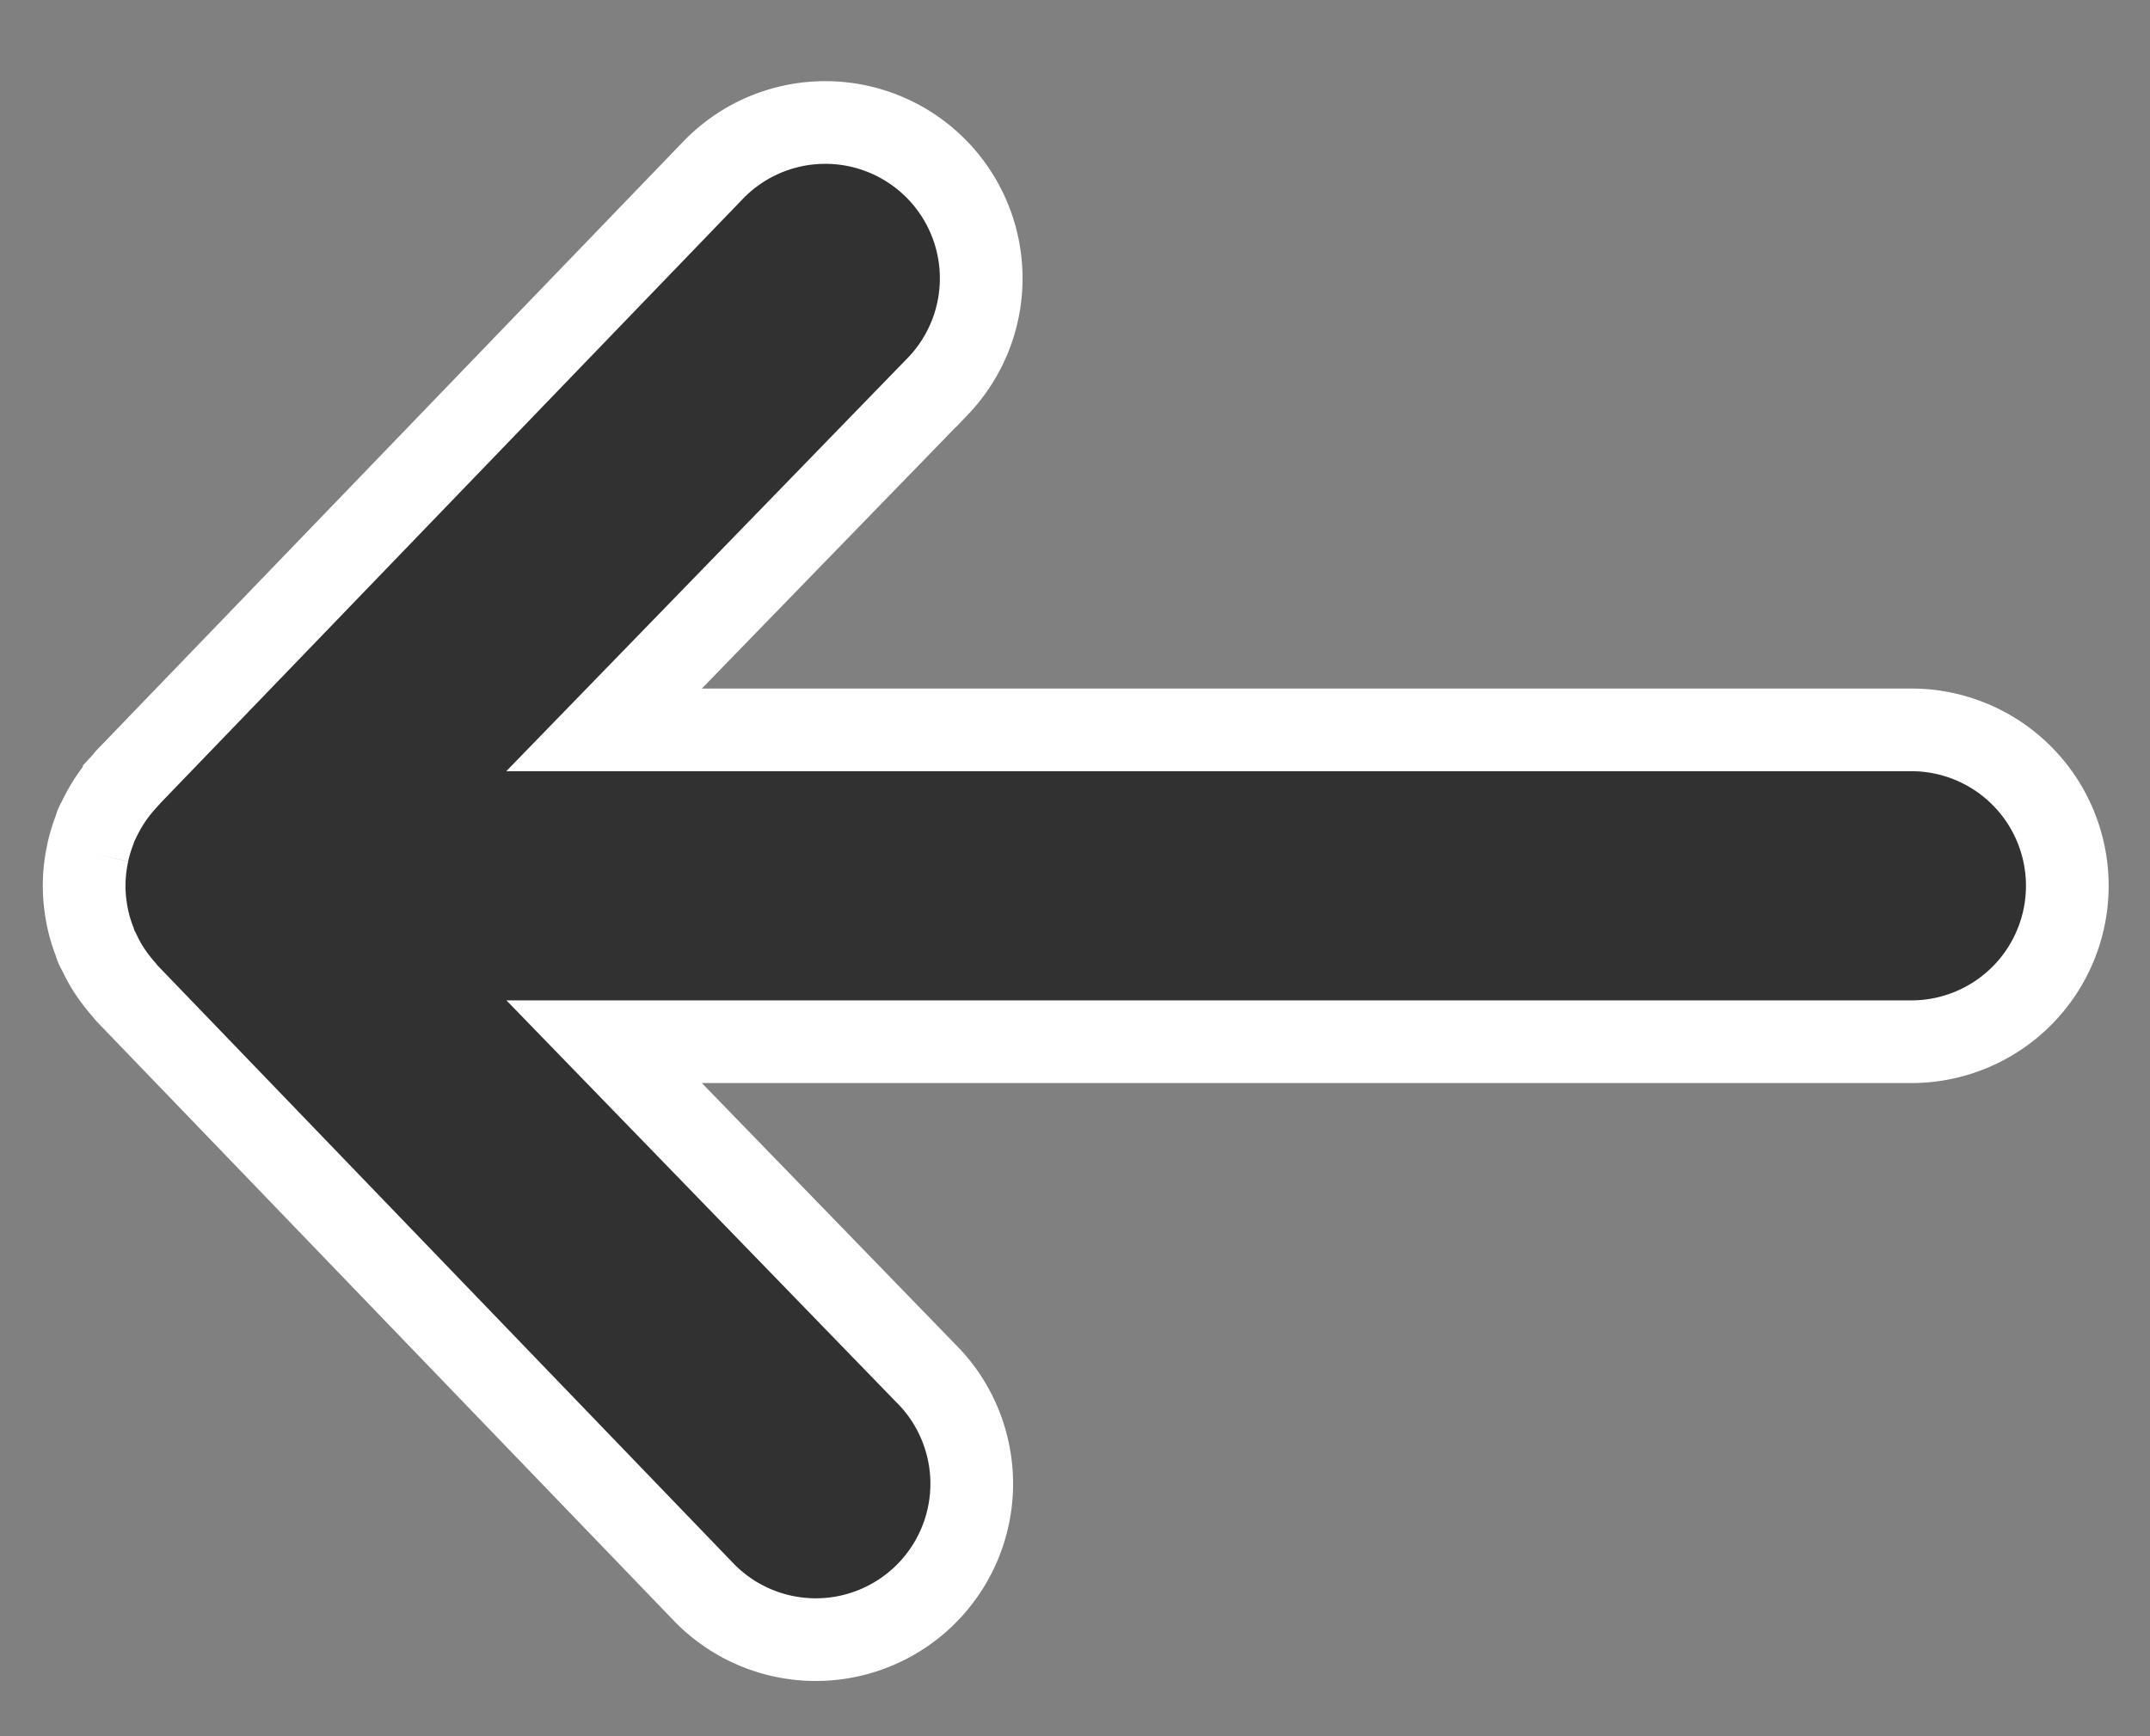 <svg xmlns="http://www.w3.org/2000/svg" width="26" height="21"><rect width="100%" height="100%" fill="#808080" stroke="none"/><path fill="#313132" fill-rule="evenodd" stroke="#FFF" d="M1.063 10.309a1.828 1.828 0 00-.025.676 1.788 1.788 0 00.105.4c.008.024.014.048.024.071.008.018.018.034.027.05a1.788 1.788 0 00.135.244 2.156 2.156 0 00.17.22c.013.015.024.031.037.045l6.989 7.258a1.886 1.886 0 002.729-2.603L7.306 12.6h15.808a1.886 1.886 0 000-3.772H7.305l4.04-4.16a1.885 1.885 0 10-2.729-2.602l-7.08 7.347c-.013.013-.022.028-.034.041a1.87 1.87 0 00-.244.341 2.128 2.128 0 00-.064.124c-.008.018-.02.034-.027.052-.01.024-.016.048-.025.072a1.942 1.942 0 00-.08.266"/></svg>